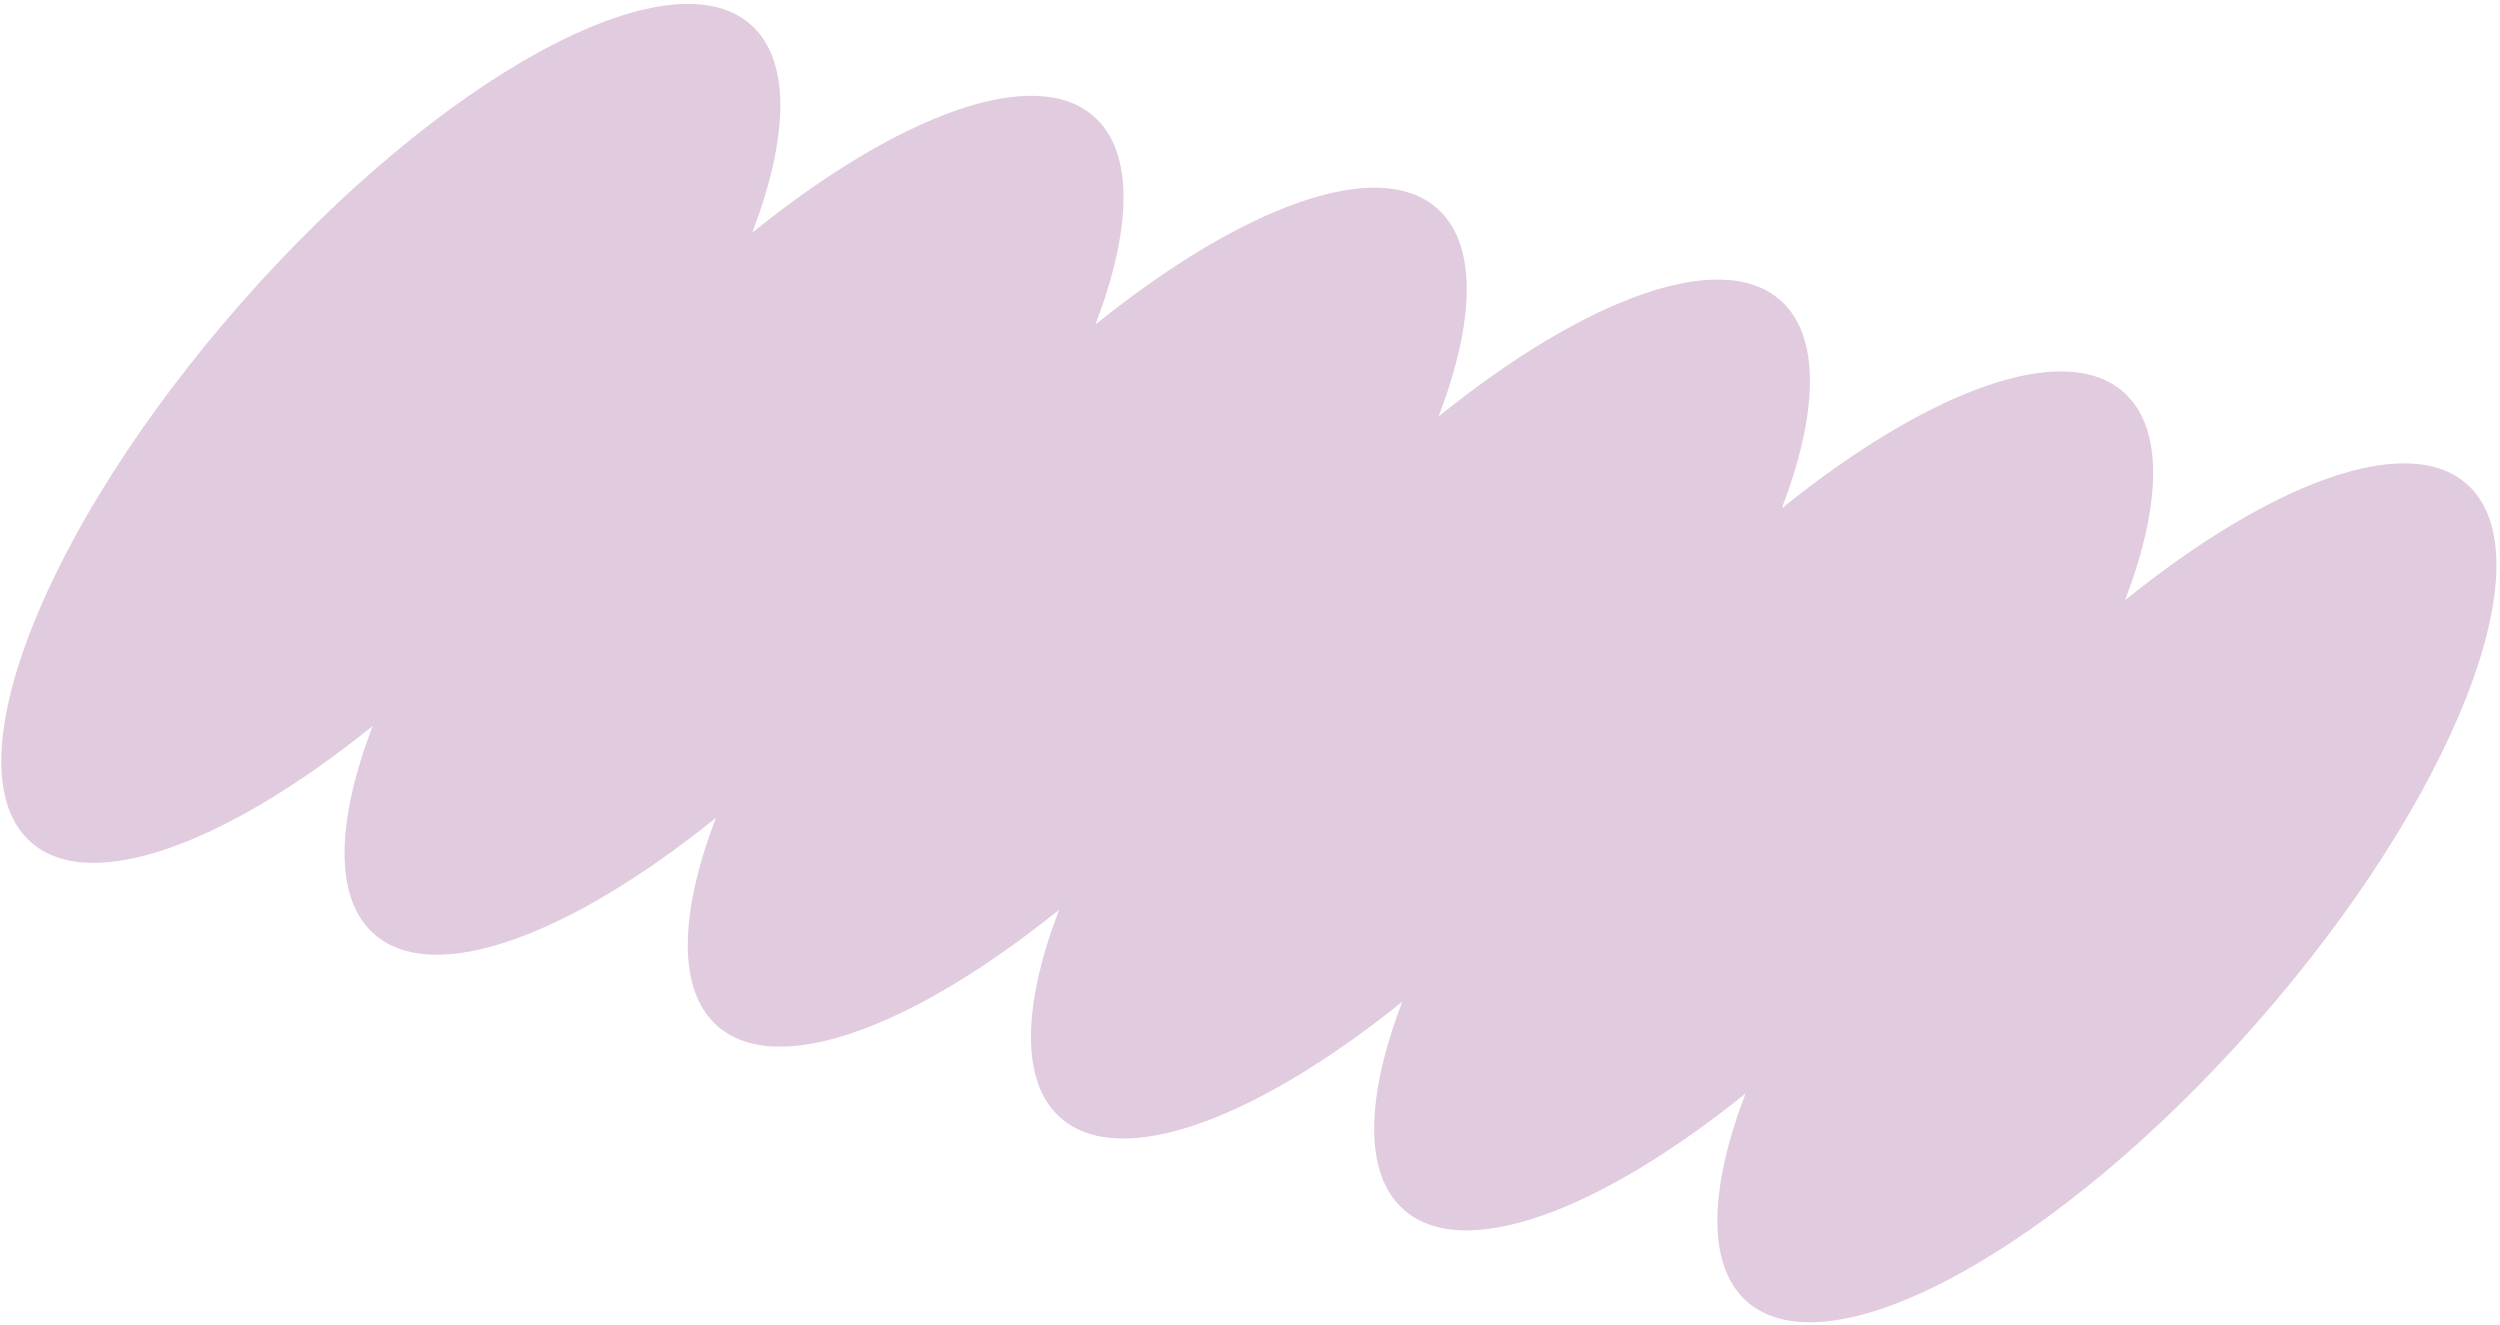 <svg width="551" height="292" viewBox="0 0 551 292" fill="none" xmlns="http://www.w3.org/2000/svg">
<path d="M543.654 106.661C530.522 95.105 500.55 106.301 468.359 132.29C476.415 111.192 476.941 94.268 468.011 86.41C454.879 74.853 424.907 86.05 392.716 112.039C400.772 90.941 401.299 74.017 392.369 66.159C379.236 54.603 349.264 65.799 317.073 91.788C325.129 70.691 325.656 53.766 316.726 45.908C303.594 34.352 273.621 45.548 241.43 71.537C249.486 50.44 250.013 33.515 241.083 25.657C227.951 14.101 197.978 25.297 165.787 51.286C173.843 30.189 174.37 13.264 165.44 5.406C147.308 -10.55 97.103 16.846 53.301 66.622C9.499 116.397 -11.291 169.679 6.841 185.635C19.973 197.191 49.945 185.994 82.136 160.005C74.08 181.103 73.554 198.027 82.484 205.886C95.616 217.442 125.588 206.245 157.779 180.256C149.723 201.354 149.197 218.278 158.127 226.137C171.259 237.693 201.231 226.496 233.422 200.507C225.366 221.605 224.839 238.529 233.769 246.387C246.902 257.944 276.874 246.747 309.065 220.758C301.009 241.856 300.482 258.78 309.412 266.638C322.544 278.195 352.517 266.998 384.708 241.009C376.652 262.107 376.125 279.031 385.055 286.889C403.187 302.845 453.392 275.449 497.194 225.674C540.997 175.898 561.804 122.632 543.654 106.661Z" fill="#65005A" fill-opacity="0.2"/>
</svg>

